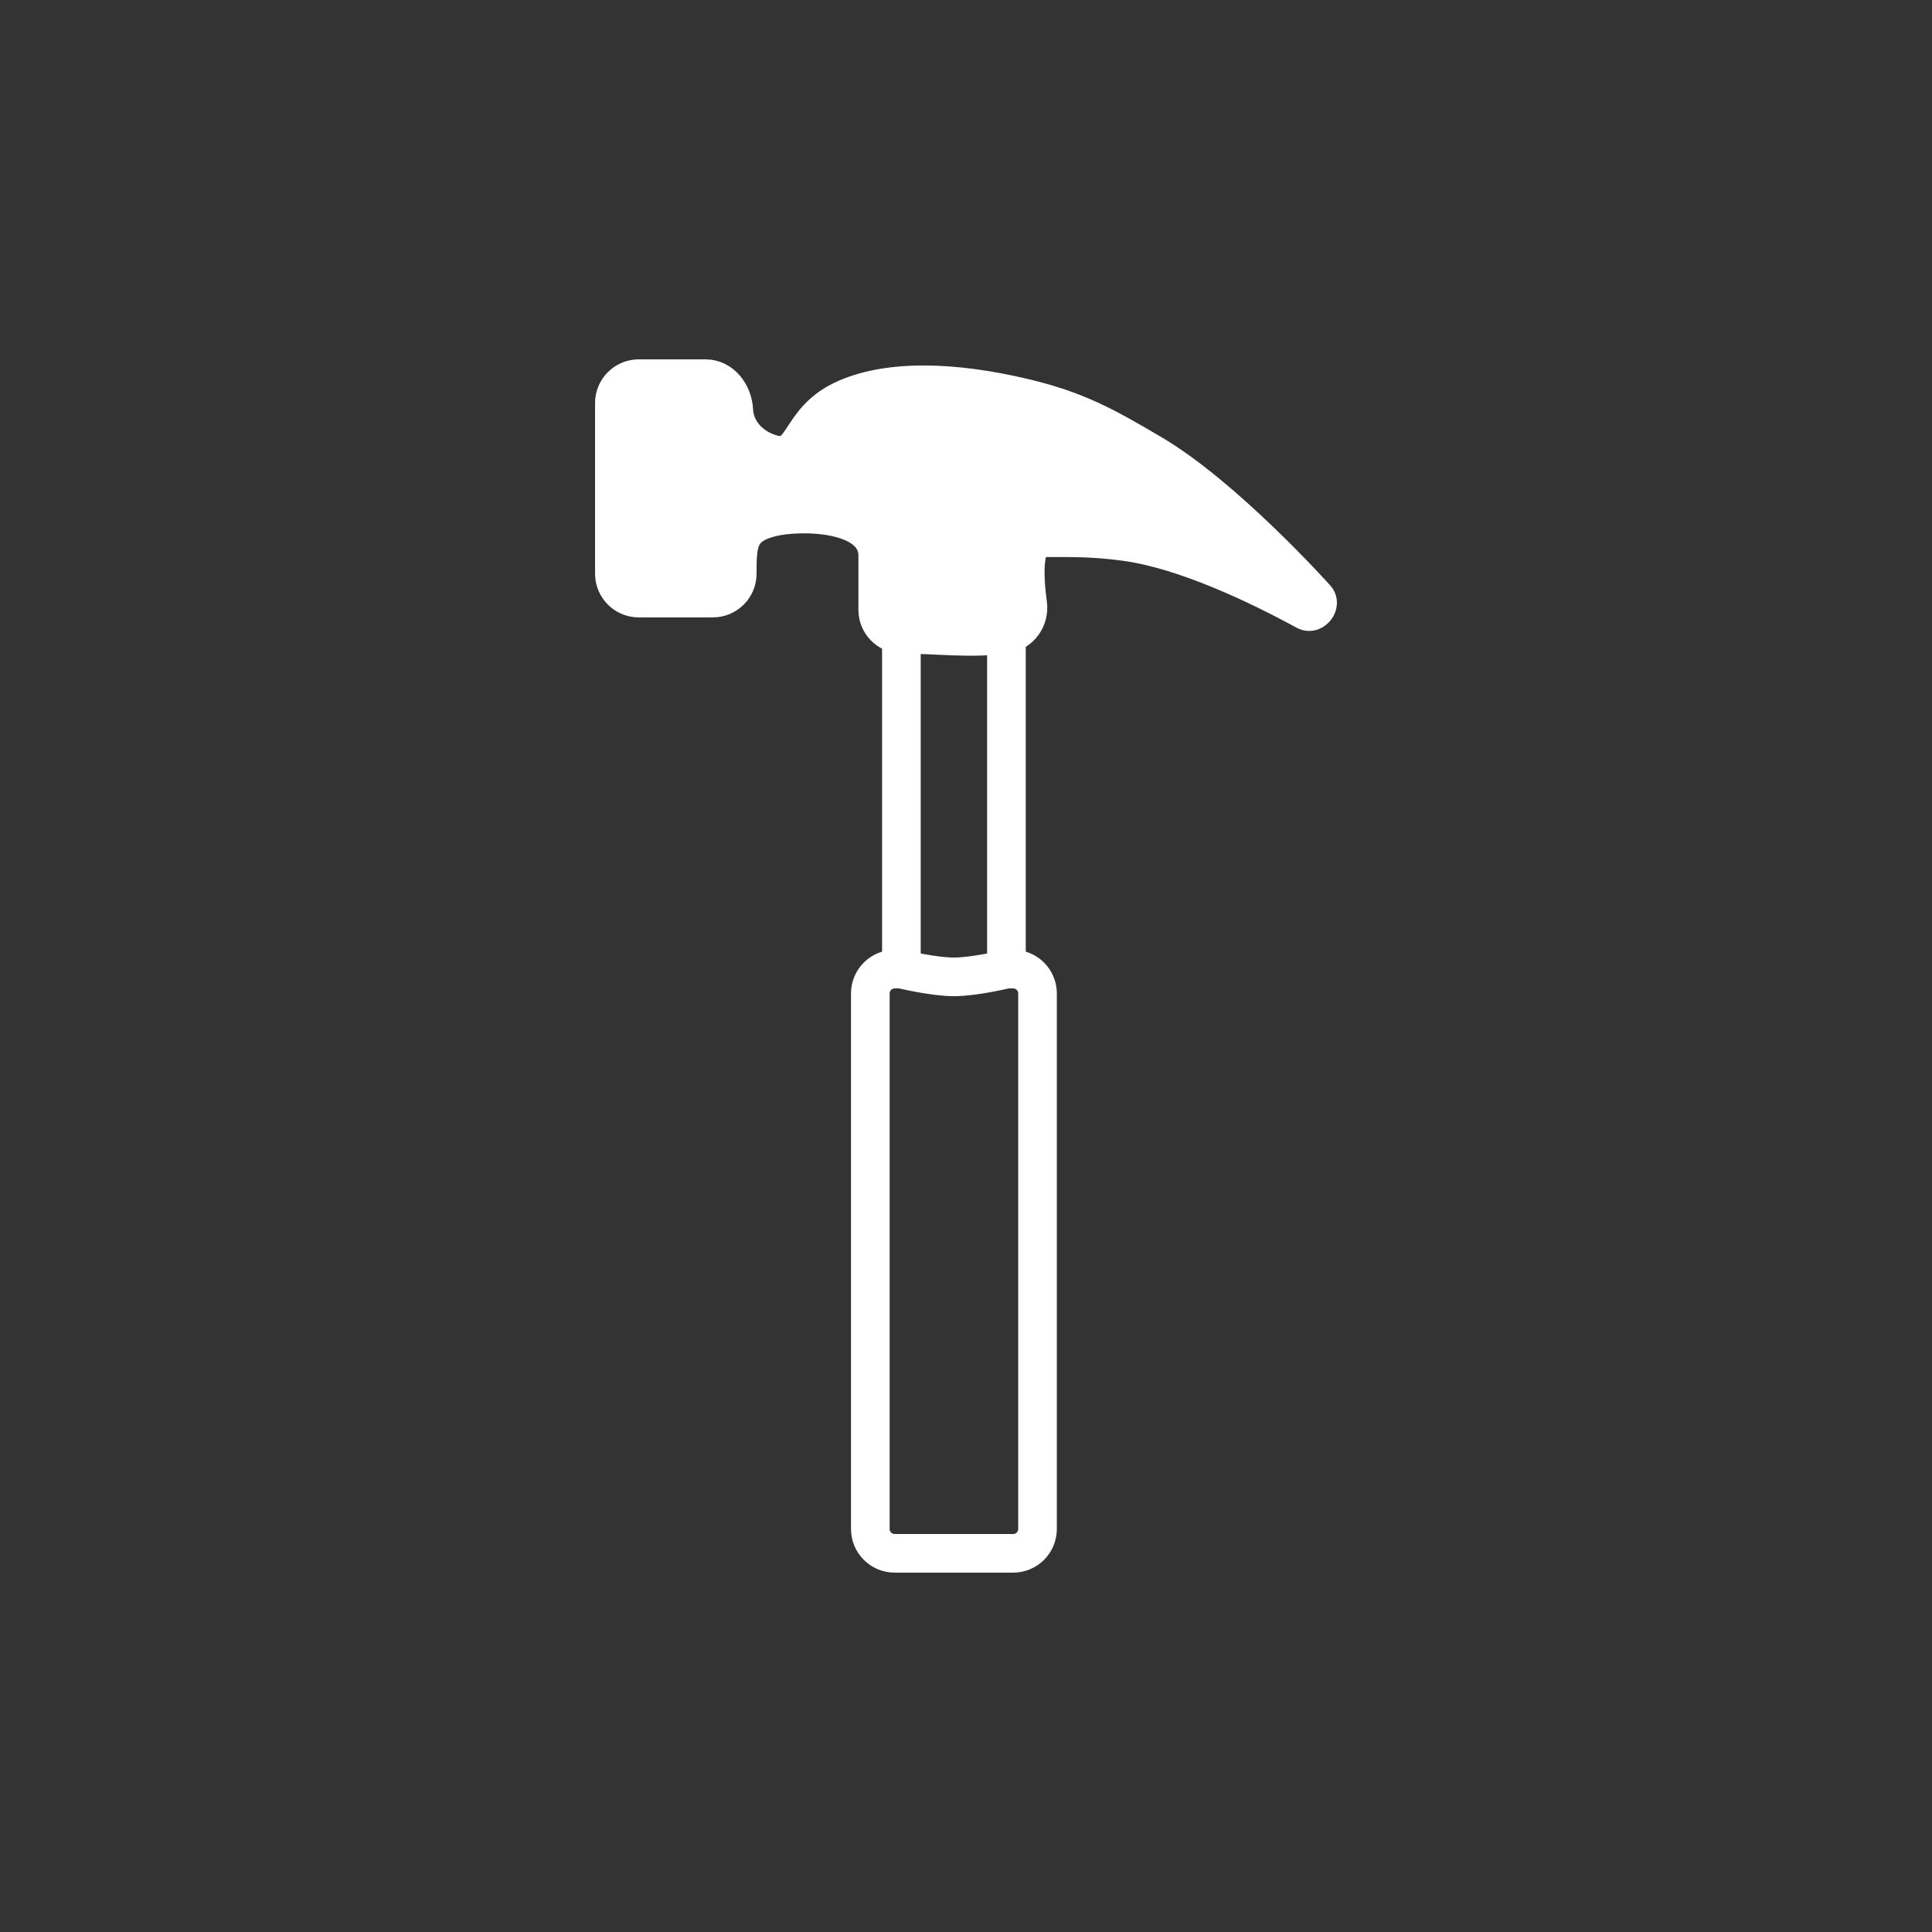 <svg width="500" height="500" viewBox="0 0 500 500" fill="none" xmlns="http://www.w3.org/2000/svg">
<rect x="0" y="0" width="500" height="500" fill="#333333" stroke="none"/>
<path d="M182.606 98H165.309C161.825 98 159 100.825 159 104.309V148.472C159 151.956 161.825 154.781 165.309 154.781H184.489C187.973 154.781 190.798 151.956 190.798 148.472C190.798 140.605 190.944 136.049 199.559 133.904C206.911 132.073 227.158 132.132 227.158 143.864V157.831C227.158 161.253 229.883 164.039 233.282 164.137C233.344 164.139 233.405 164.14 233.467 164.14C242.139 164.14 251.91 165.447 260.466 164.057C263.984 163.486 266.467 160.028 265.971 156.365C264.977 149.034 264.539 139.163 269.38 139.163C277.082 139.163 282.76 139.02 291.222 140.165C306.591 142.244 325.41 151.232 338.008 158.091C339.825 159.08 341.981 156.274 340.515 154.815C340.492 154.792 340.486 154.787 340.464 154.763C339.771 153.991 316.791 128.495 298.075 117.464C285.814 110.237 278.52 106.162 264.665 102.901C246.918 98.723 229.643 98 217.977 103.621C206.311 109.241 208.355 120.052 199.559 117.464C194.283 115.912 190.183 111.724 189.894 106.115C189.681 101.981 186.745 98 182.606 98Z" fill="white"/>
<path d="M233.467 164.14C233.405 164.14 233.344 164.139 233.282 164.137M233.467 164.14L233.282 164.137M233.467 164.14C242.139 164.14 251.91 165.447 260.466 164.057M233.282 164.137C229.883 164.039 227.158 161.253 227.158 157.831V143.864C227.158 132.132 206.911 132.073 199.559 133.904C190.944 136.049 190.798 140.605 190.798 148.472C190.798 151.956 187.973 154.781 184.489 154.781H165.309C161.825 154.781 159 151.956 159 148.472V104.309C159 100.825 161.825 98 165.309 98H182.606C186.745 98 189.681 101.981 189.894 106.115C190.183 111.724 194.283 115.912 199.559 117.464C208.355 120.052 206.311 109.241 217.977 103.621C229.643 98 246.918 98.723 264.665 102.901C278.52 106.162 285.814 110.237 298.075 117.464C316.791 128.495 339.771 153.991 340.464 154.763C340.486 154.787 340.492 154.792 340.515 154.815C341.981 156.274 339.825 159.08 338.008 158.091C325.41 151.232 306.591 142.244 291.222 140.165C282.76 139.02 277.082 139.163 269.38 139.163C264.539 139.163 264.977 149.034 265.971 156.365C266.467 160.028 263.984 163.486 260.466 164.057M233.282 164.137V250.804M260.466 164.057V250.804M260.466 250.804H262.202C265.686 250.804 268.511 253.628 268.511 257.113V395.691C268.511 399.175 265.686 402 262.202 402H231.547C228.062 402 225.238 399.175 225.238 395.691V257.113C225.238 253.628 228.062 250.804 231.547 250.804H233.282M260.466 250.804C260.466 250.804 252.24 252.811 246.874 252.811C241.509 252.811 233.282 250.804 233.282 250.804" stroke="white" stroke-width="10" stroke-linecap="round" stroke-linejoin="round"/>
</svg>
